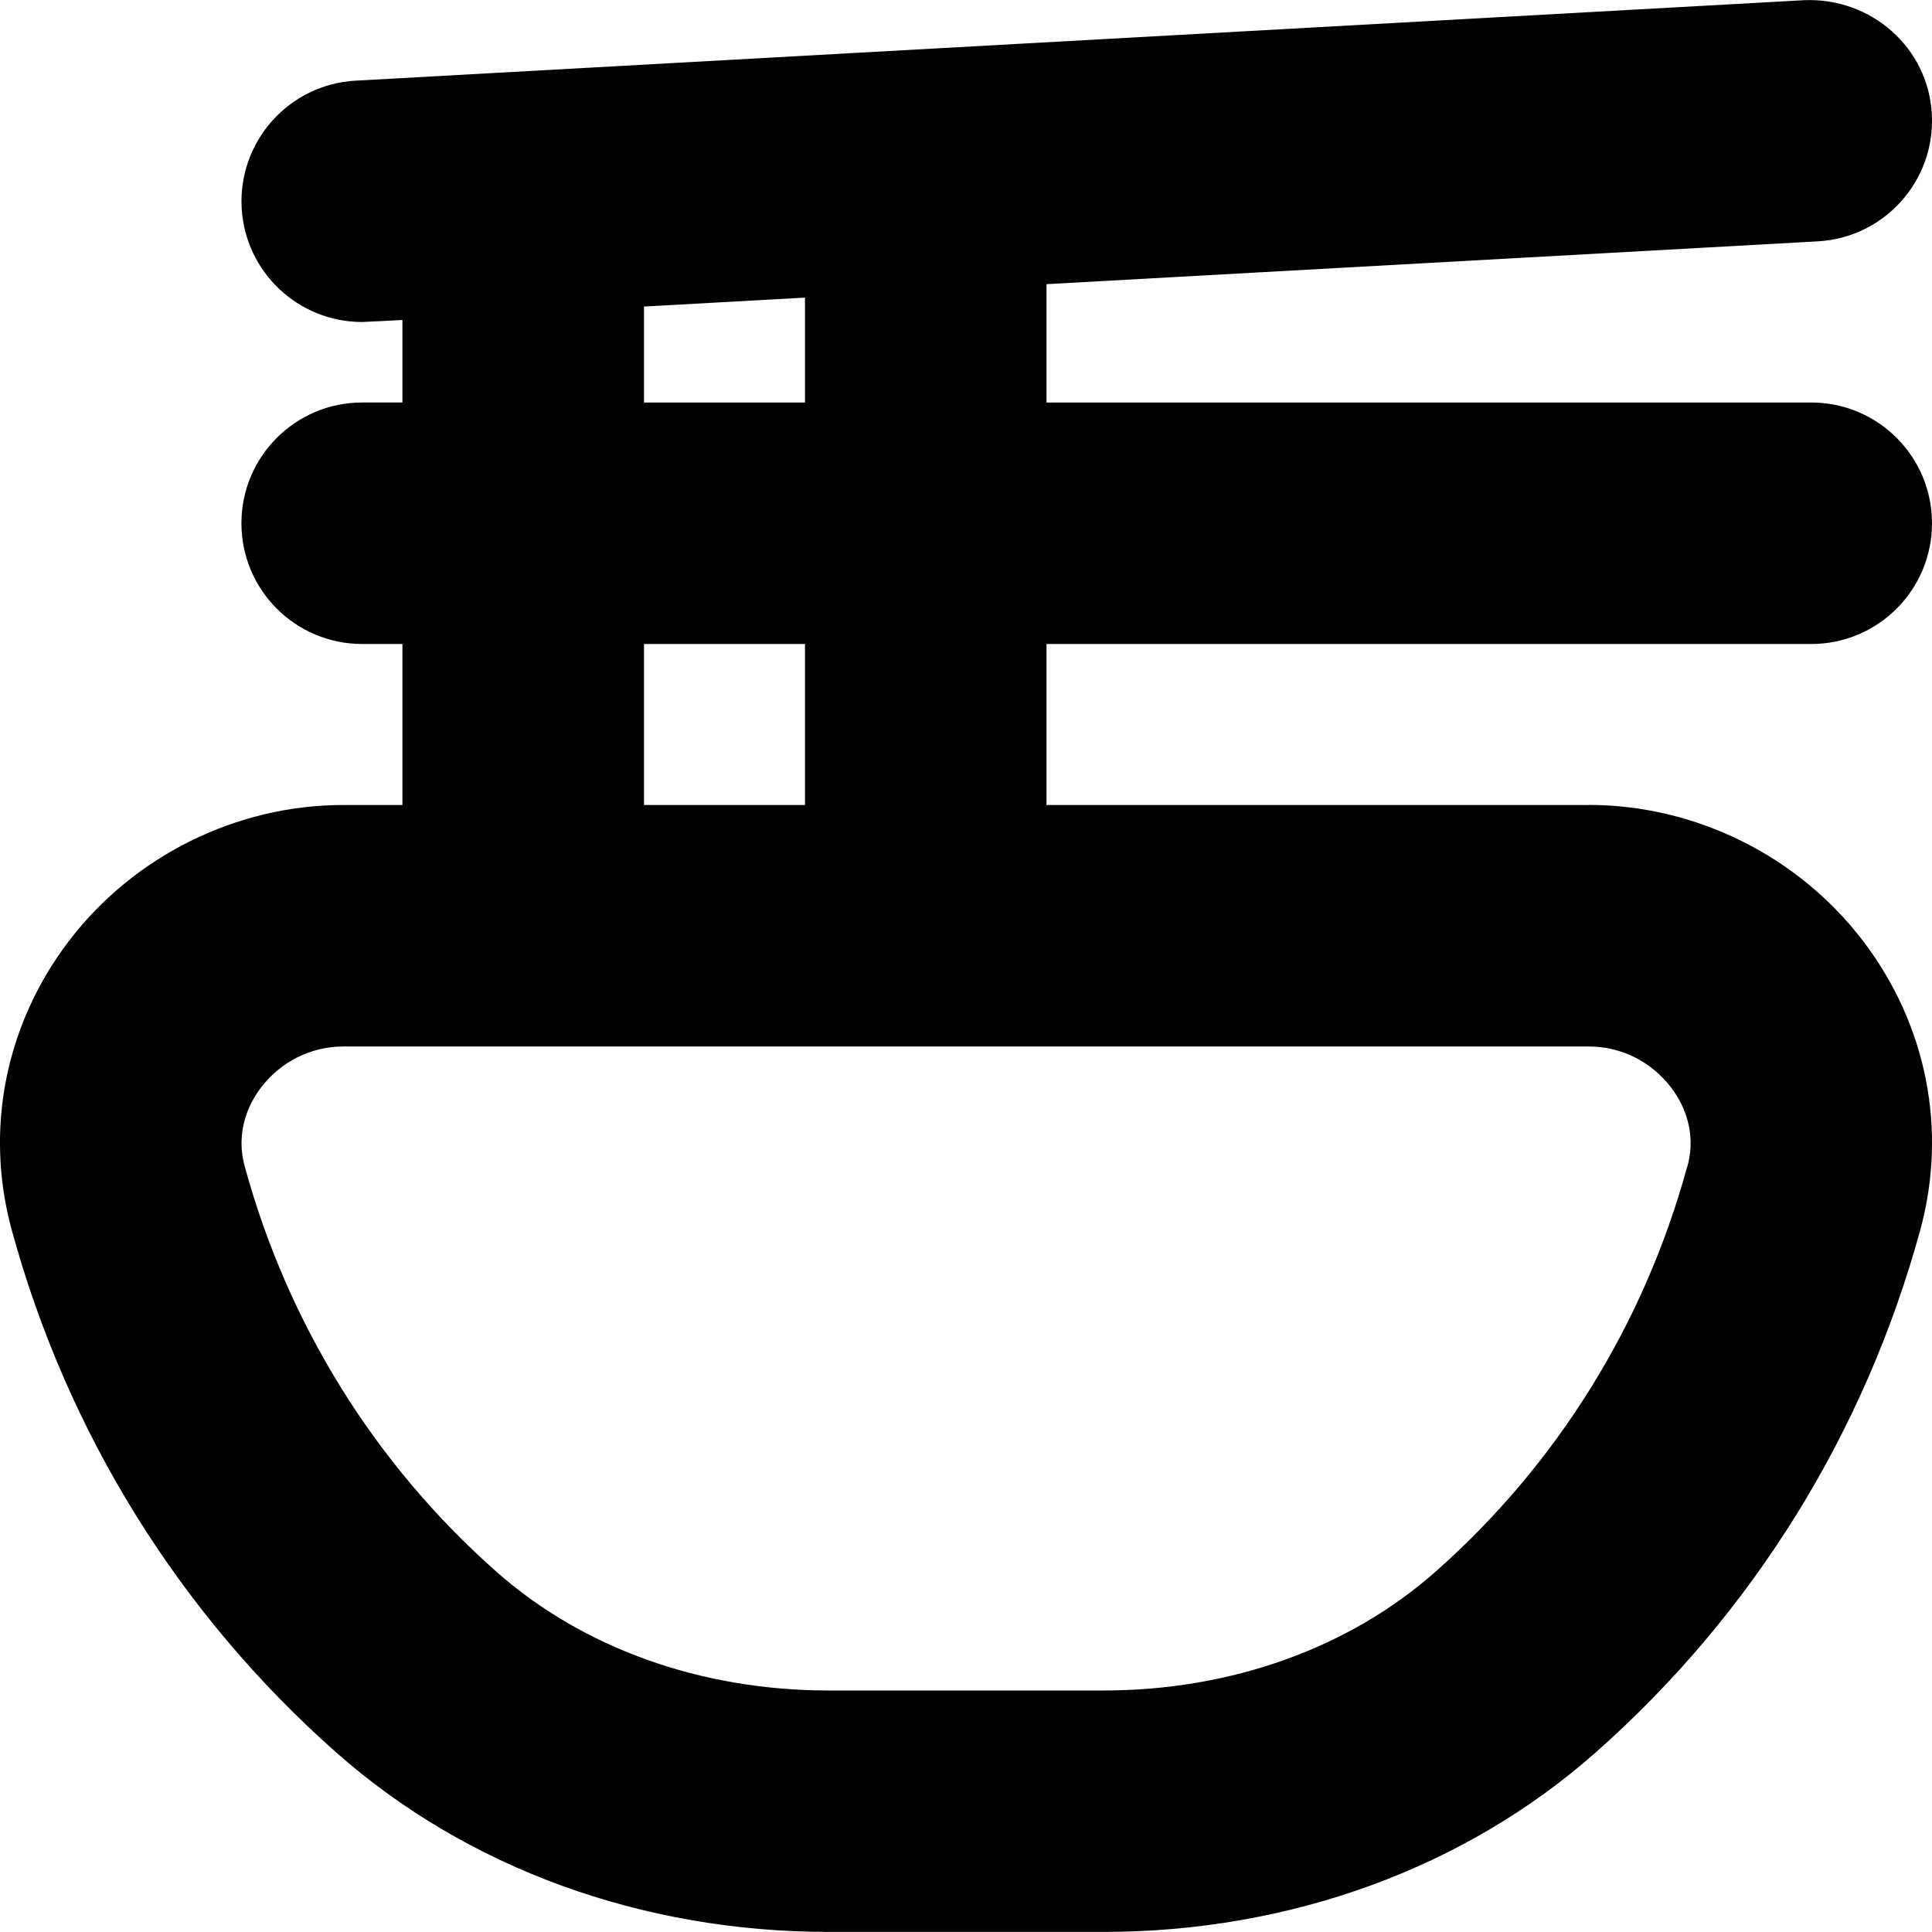 <?xml version="1.0" encoding="UTF-8"?>
<svg xmlns="http://www.w3.org/2000/svg" id="Layer_1" data-name="Layer 1" viewBox="0 0 24 24" width="512" height="512"><path d="m19.735,10h-6.735v-2h9.5c.829,0,1.5-.672,1.5-1.5s-.671-1.5-1.5-1.5h-9.5v-1.47l9.583-.532c.827-.046,1.46-.754,1.415-1.581S23.245-.029,22.417.002L4.417,1.002c-.827.046-1.46.754-1.415,1.581.044.799.706,1.417,1.496,1.417.028,0,.501-.025.501-.025v1.025h-.5c-.829,0-1.5.672-1.5,1.5s.671,1.5,1.5,1.5h.5v2h-.735c-1.326,0-2.6.631-3.407,1.688C.065,12.727-.194,14.036.146,15.28c.689,2.522,2.083,4.767,4.031,6.49,1.626,1.438,3.799,2.229,6.119,2.229h3.408c2.32,0,4.493-.792,6.119-2.23,1.948-1.723,3.341-3.967,4.031-6.489.34-1.244.081-2.554-.712-3.593-.807-1.057-2.081-1.688-3.407-1.688ZM8,3.808l2-.111v1.303h-2v-1.192Zm0,4.192h2v2h-2v-2Zm12.96,6.489c-.535,1.958-1.616,3.698-3.125,5.033-1.077.953-2.544,1.478-4.131,1.478h-3.408c-1.587,0-3.054-.524-4.131-1.477-1.51-1.336-2.59-3.076-3.125-5.034-.125-.458.074-.812.204-.981.247-.322.619-.508,1.022-.508h15.47c.403,0,.775.186,1.022.508.13.17.329.523.204.981Z"/></svg>
